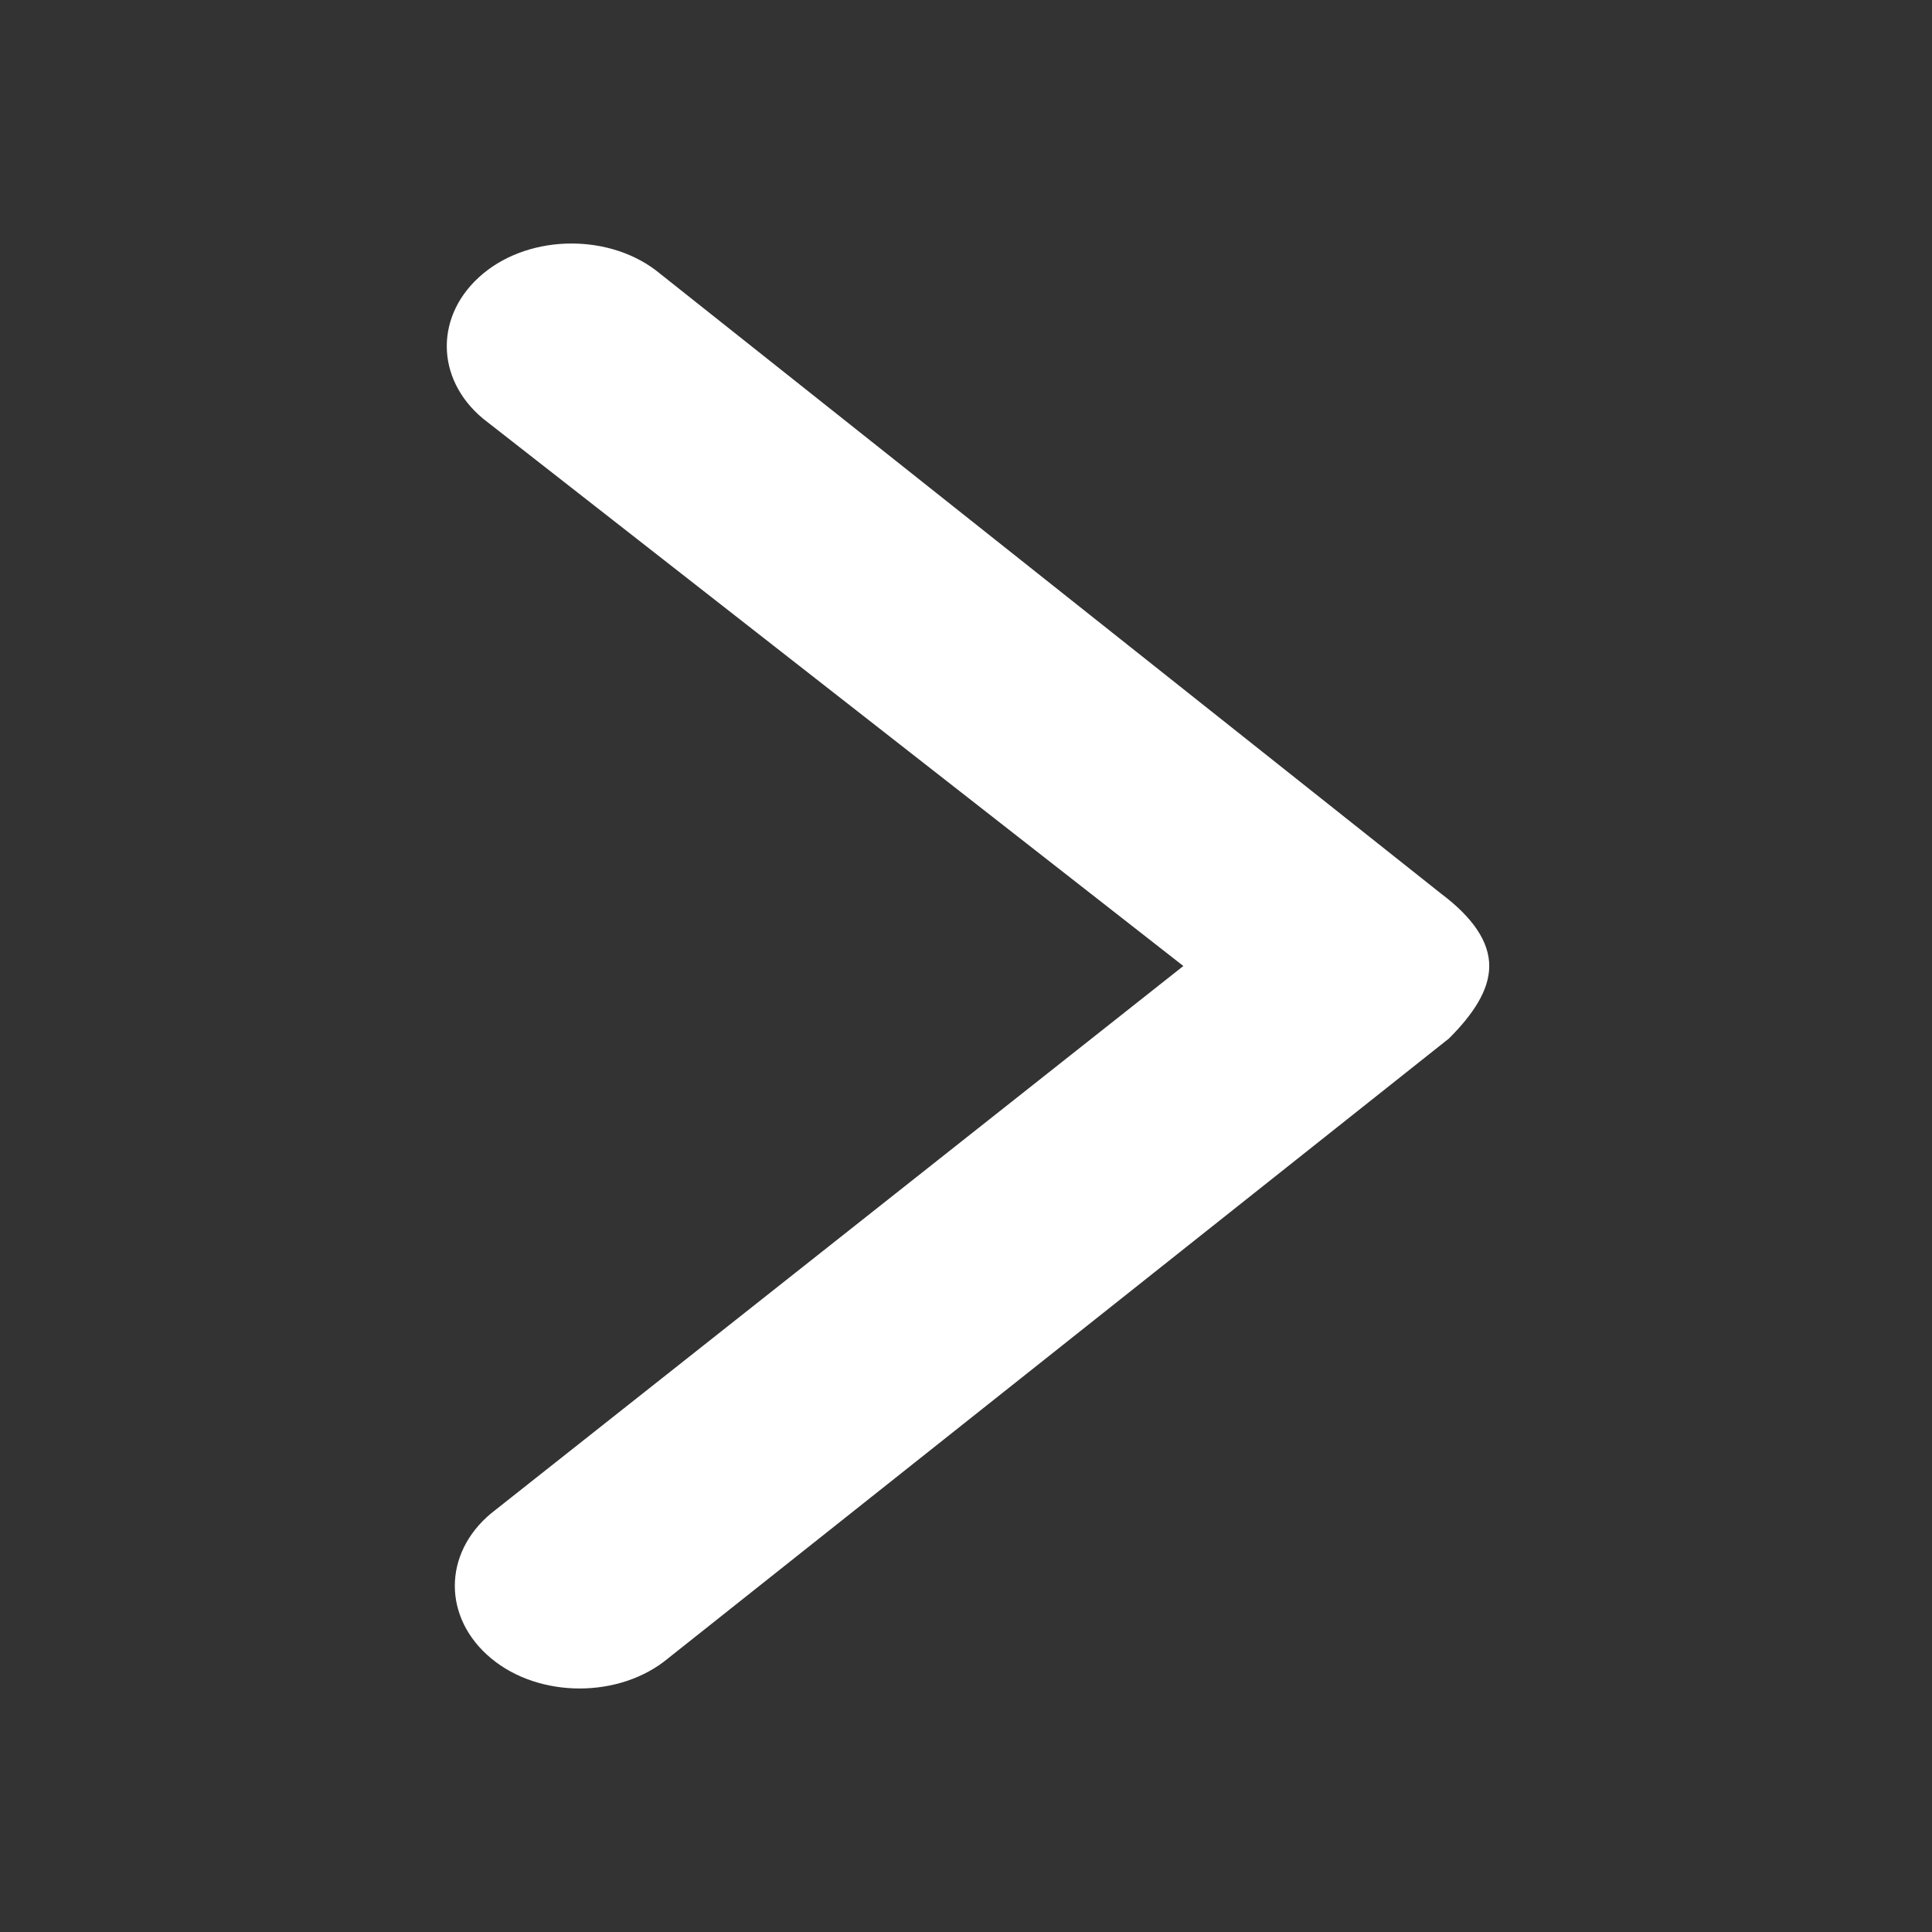 <?xml version="1.0" encoding="utf-8"?>
<!-- Generator: Adobe Illustrator 23.1.0, SVG Export Plug-In . SVG Version: 6.00 Build 0)  -->
<svg version="1.1" id="Capa_1" xmlns="http://www.w3.org/2000/svg" xmlns:xlink="http://www.w3.org/1999/xlink" x="0px" y="0px"
	 viewBox="0 0 24 24" style="enable-background:new 0 0 24 24;" xml:space="preserve">
<rect x="0" y="0" width="24" height="24" fill="#333333" stroke="none"/>
<style type="text/css">
	.st0{fill:#FFFFFF;}
</style>
<g>
	<path class="st0" d="M18.5,12c0,0.3-0.2,0.6-0.5,0.9l-9.7,7.7c-0.6,0.5-1.6,0.5-2.2,0s-0.6-1.3,0-1.8l8.6-6.8L6,5.2
		C5.4,4.7,5.4,3.9,6,3.4s1.6-0.5,2.2,0l9.7,7.7C18.3,11.4,18.5,11.7,18.5,12z"/>
</g>
</svg>
